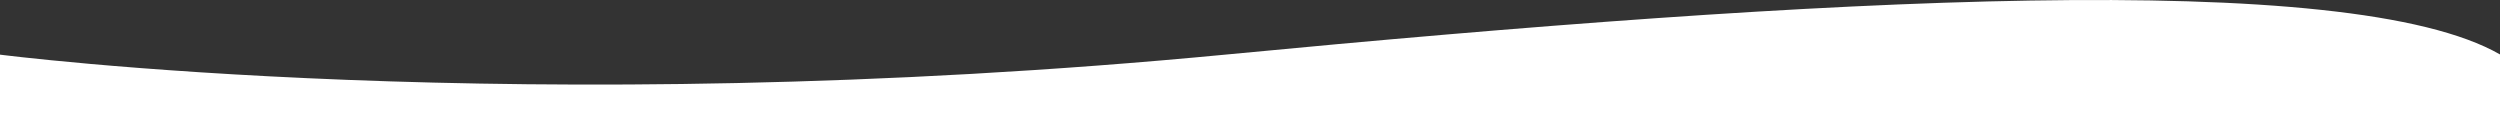 <svg width="1439" height="72" viewBox="0 0 1439 72" fill="none" xmlns="http://www.w3.org/2000/svg">
<rect x="0" y="0" width="1439" height="72" fill="#333333" stroke="none"/>
<path d="M706.5 31.329C1049.22 -1.524 1352 -18.507 1439 31.329V72H719H-1V31.329C-1 31.329 299 70.392 706.5 31.329Z" fill="white"/>
</svg>
